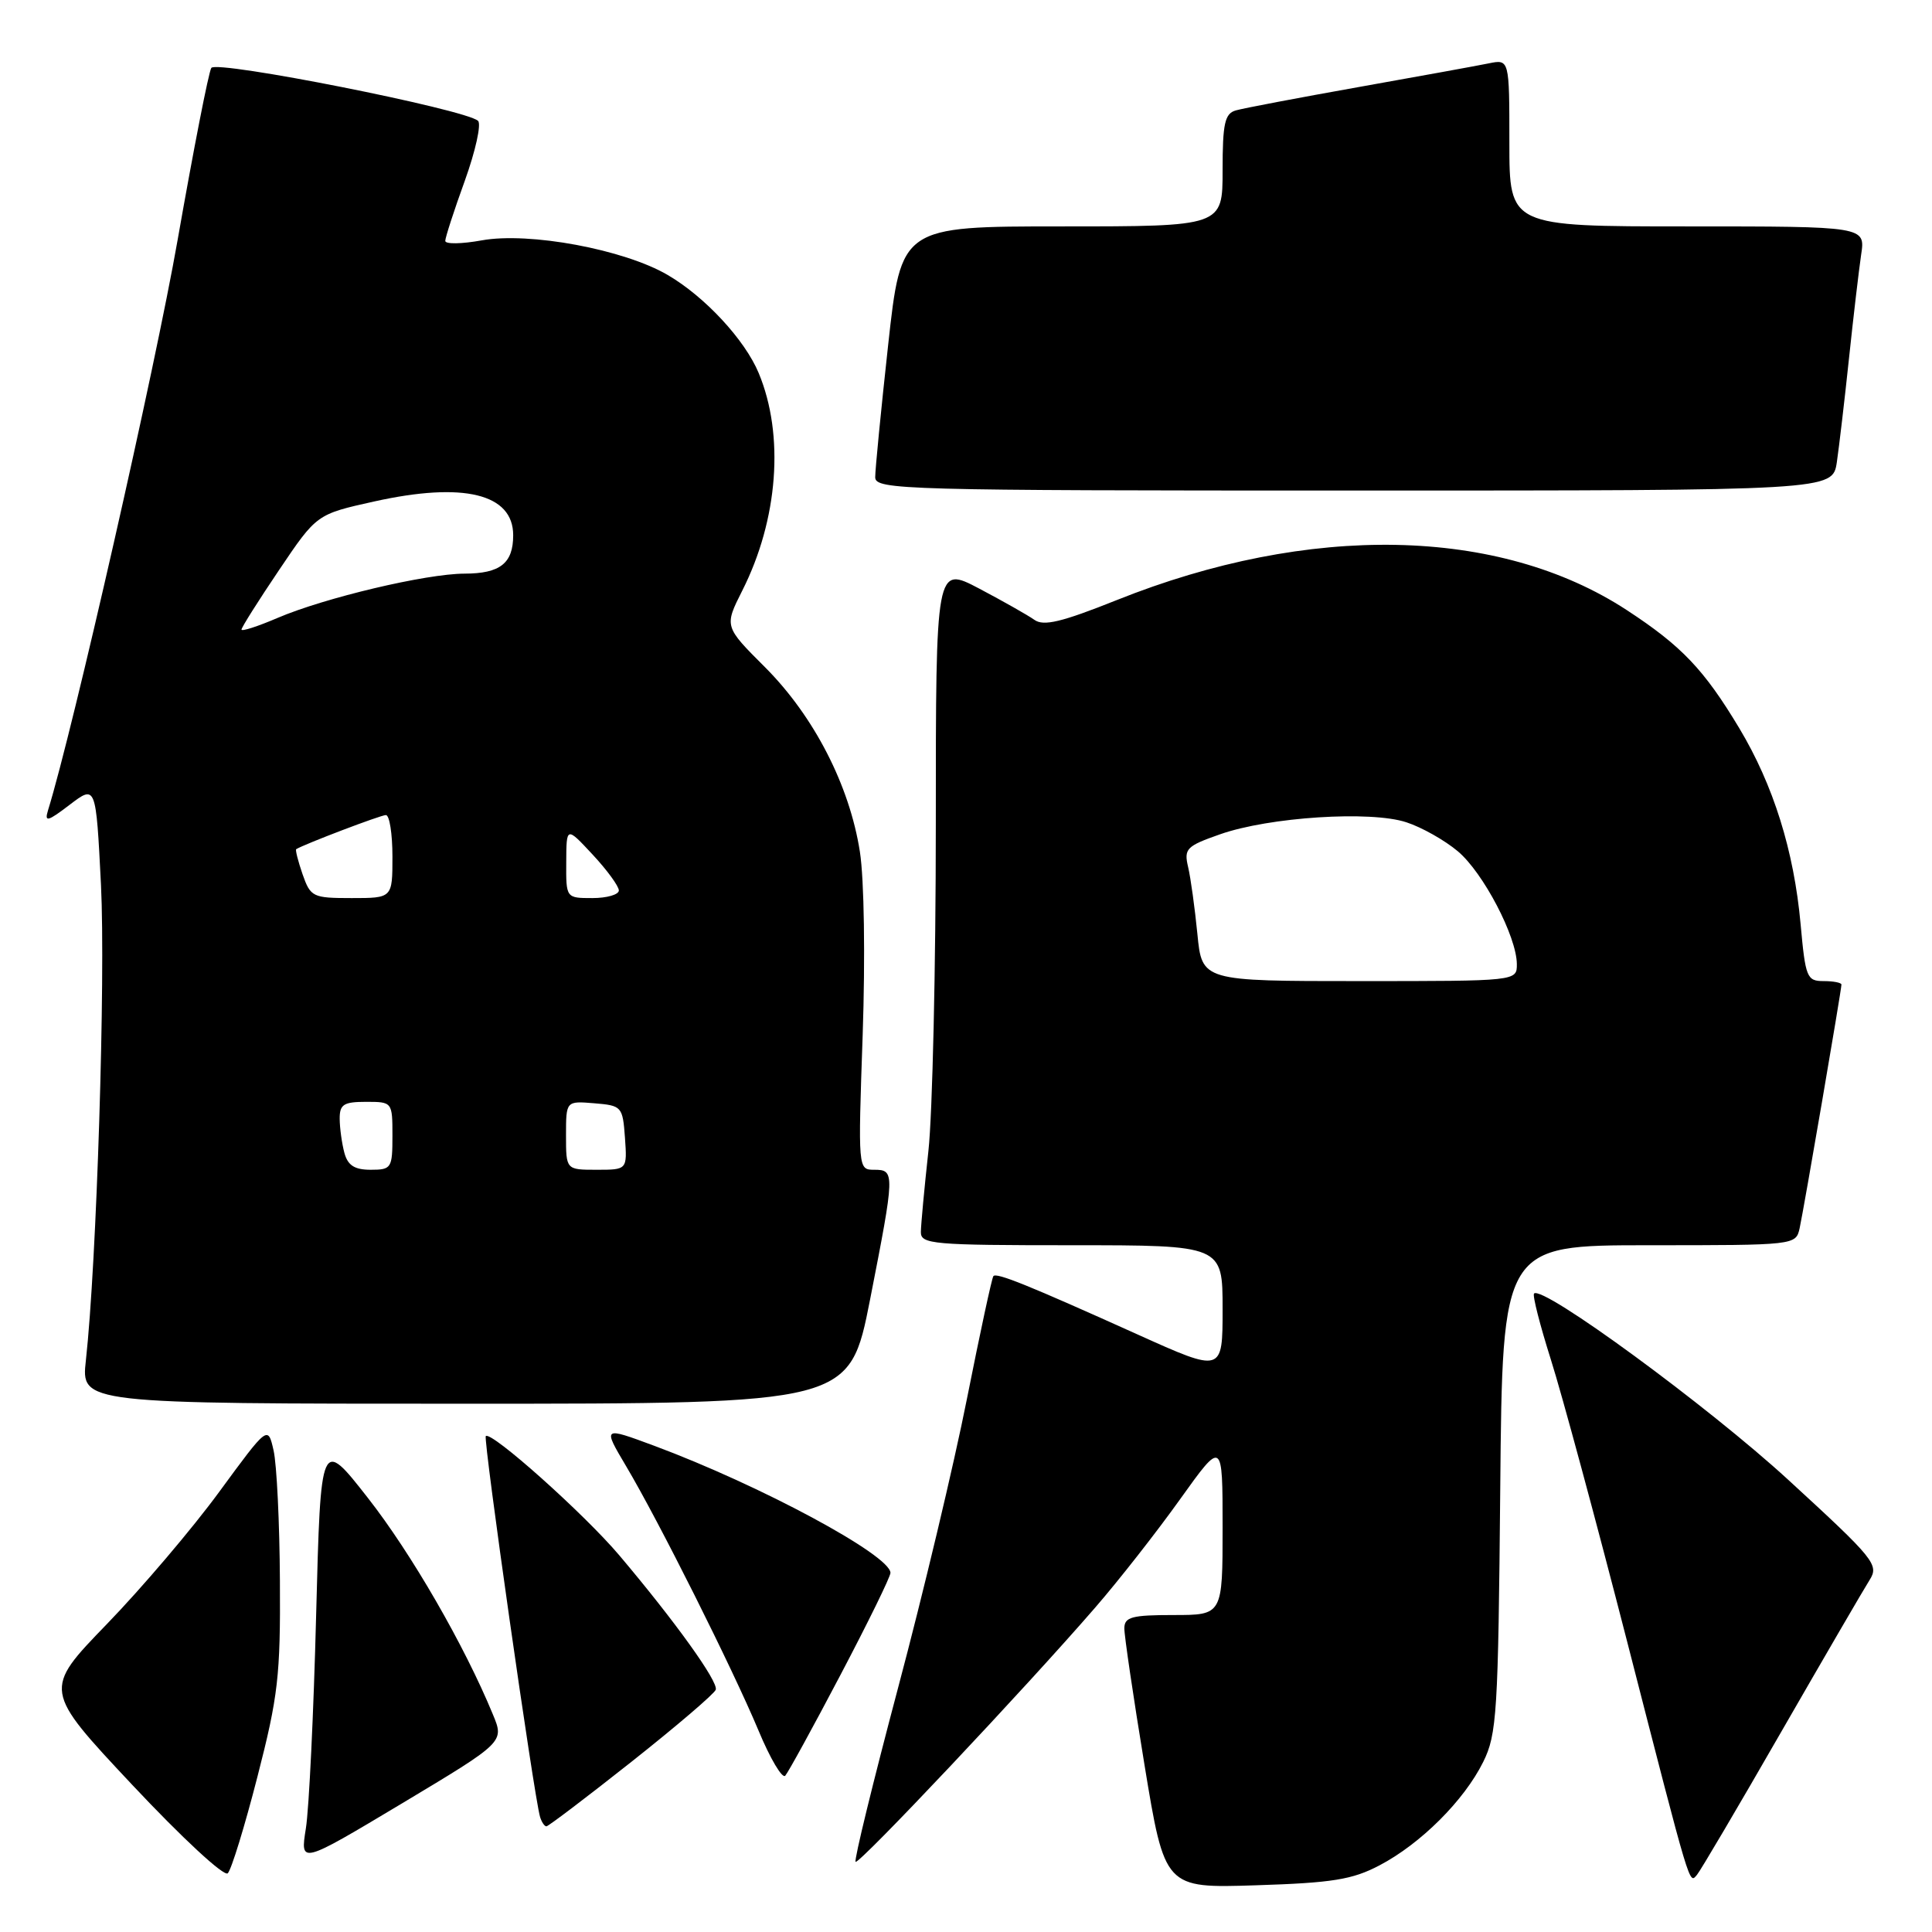 <?xml version="1.0" encoding="UTF-8" standalone="no"?>
<!DOCTYPE svg PUBLIC "-//W3C//DTD SVG 1.1//EN" "http://www.w3.org/Graphics/SVG/1.1/DTD/svg11.dtd" >
<svg xmlns="http://www.w3.org/2000/svg" xmlns:xlink="http://www.w3.org/1999/xlink" version="1.1" viewBox="0 0 256 256">
 <g >
 <path fill="currentColor"
d=" M 182.79 247.17 C 188.25 244.31 194.01 238.56 196.53 233.47 C 198.35 229.81 198.52 226.97 198.79 197.25 C 199.08 165.00 199.08 165.00 218.52 165.00 C 237.87 165.00 237.96 164.99 238.46 162.75 C 239.01 160.25 244.00 131.18 244.00 130.46 C 244.00 130.21 242.94 130.00 241.64 130.00 C 239.42 130.00 239.23 129.53 238.59 122.46 C 237.71 112.73 234.98 104.02 230.47 96.50 C 225.80 88.72 222.82 85.59 215.57 80.85 C 198.67 69.79 173.51 69.29 147.96 79.52 C 140.68 82.43 138.28 83.01 137.06 82.13 C 136.20 81.52 132.91 79.66 129.75 77.99 C 124.00 74.97 124.00 74.97 124.00 109.24 C 124.00 128.08 123.56 147.55 123.02 152.50 C 122.48 157.45 122.03 162.29 122.02 163.25 C 122.00 164.86 123.61 165.00 142.00 165.00 C 162.00 165.00 162.00 165.00 162.00 173.45 C 162.00 181.90 162.00 181.90 150.75 176.83 C 136.22 170.28 132.06 168.60 131.63 169.09 C 131.43 169.32 129.86 176.62 128.13 185.32 C 126.41 194.02 122.29 211.30 118.98 223.72 C 115.68 236.15 113.15 246.49 113.37 246.70 C 113.78 247.12 135.94 223.62 145.13 213.00 C 148.23 209.43 153.29 202.97 156.38 198.64 C 162.00 190.79 162.00 190.79 162.00 202.39 C 162.00 214.00 162.00 214.00 155.50 214.00 C 149.98 214.00 149.00 214.26 148.98 215.75 C 148.97 216.71 150.17 224.86 151.65 233.85 C 154.34 250.20 154.34 250.20 166.42 249.81 C 176.54 249.49 179.20 249.06 182.79 247.17 Z  M 34.11 235.43 C 36.86 224.75 37.17 222.03 37.09 209.50 C 37.05 201.80 36.67 194.01 36.25 192.19 C 35.50 188.88 35.50 188.88 29.04 197.69 C 25.49 202.54 18.79 210.42 14.15 215.21 C 5.72 223.92 5.72 223.92 17.52 236.50 C 24.15 243.56 29.70 248.70 30.18 248.22 C 30.66 247.74 32.43 241.98 34.11 235.43 Z  M 236.01 229.50 C 241.71 219.60 246.98 210.54 247.73 209.36 C 249.01 207.34 248.40 206.59 236.97 196.10 C 226.33 186.33 204.40 170.26 203.27 171.40 C 203.04 171.63 204.05 175.57 205.50 180.16 C 206.96 184.75 211.50 201.55 215.60 217.50 C 224.14 250.74 223.81 249.63 224.86 248.42 C 225.30 247.91 230.32 239.40 236.01 229.50 Z  M 65.31 227.17 C 61.53 218.00 54.50 205.83 48.76 198.50 C 42.50 190.50 42.50 190.50 41.89 214.00 C 41.56 226.93 40.95 239.65 40.53 242.27 C 39.77 247.04 39.77 247.04 53.30 238.94 C 66.83 230.83 66.83 230.83 65.31 227.17 Z  M 83.68 233.44 C 89.63 228.73 94.66 224.43 94.84 223.90 C 95.22 222.86 89.44 214.82 82.07 206.10 C 77.41 200.59 65.08 189.58 64.37 190.29 C 64.00 190.66 70.76 238.06 71.56 240.75 C 71.77 241.44 72.15 242.00 72.40 242.00 C 72.65 242.00 77.73 238.15 83.68 233.44 Z  M 111.38 221.91 C 115.02 214.99 118.00 208.91 117.99 208.41 C 117.97 206.07 100.74 196.80 86.68 191.57 C 79.86 189.04 79.86 189.04 82.96 194.27 C 87.27 201.52 97.08 221.12 100.50 229.29 C 102.05 233.02 103.65 235.72 104.05 235.29 C 104.44 234.85 107.74 228.84 111.38 221.91 Z  M 115.29 172.19 C 118.58 155.41 118.60 155.00 115.84 155.00 C 113.69 155.00 113.69 154.96 114.31 137.11 C 114.66 126.82 114.51 116.53 113.94 112.86 C 112.57 104.07 107.85 94.90 101.38 88.42 C 95.96 83.01 95.96 83.01 98.36 78.25 C 103.11 68.85 103.96 57.65 100.53 49.43 C 98.70 45.03 93.41 39.32 88.48 36.44 C 82.70 33.05 70.12 30.71 63.83 31.85 C 61.18 32.33 59.00 32.37 59.00 31.92 C 59.00 31.48 60.16 27.89 61.59 23.95 C 63.01 20.00 63.80 16.43 63.34 16.01 C 61.65 14.48 28.66 7.94 28.00 9.00 C 27.64 9.57 25.64 19.82 23.54 31.77 C 20.55 48.84 9.68 96.66 6.36 107.38 C 5.87 108.98 6.31 108.87 9.24 106.63 C 12.71 103.99 12.71 103.99 13.38 117.24 C 14.00 129.65 12.81 167.36 11.38 180.25 C 10.74 186.00 10.74 186.00 61.66 186.00 C 112.57 186.00 112.57 186.00 115.29 172.19 Z  M 243.39 61.25 C 243.69 59.19 244.42 53.00 245.00 47.50 C 245.58 42.00 246.31 35.81 246.61 33.75 C 247.18 30.00 247.18 30.00 223.59 30.00 C 200.00 30.00 200.00 30.00 200.00 18.92 C 200.00 7.84 200.00 7.84 197.25 8.40 C 195.74 8.71 187.97 10.12 180.00 11.54 C 172.03 12.96 164.71 14.35 163.75 14.63 C 162.29 15.05 162.00 16.35 162.00 22.57 C 162.00 30.00 162.00 30.00 140.71 30.00 C 119.41 30.00 119.41 30.00 117.68 45.75 C 116.73 54.41 115.96 62.29 115.97 63.25 C 116.00 64.90 119.70 65.00 179.41 65.00 C 242.82 65.00 242.82 65.00 243.39 61.25 Z  M 158.66 123.75 C 158.32 120.31 157.77 116.32 157.43 114.88 C 156.86 112.46 157.21 112.11 161.66 110.55 C 168.16 108.26 181.63 107.39 186.36 108.96 C 188.39 109.62 191.45 111.35 193.17 112.80 C 196.54 115.63 200.97 124.11 200.99 127.75 C 201.00 130.00 201.00 130.00 180.14 130.00 C 159.27 130.00 159.27 130.00 158.66 123.75 Z  M 45.63 152.75 C 45.30 151.51 45.02 149.49 45.01 148.25 C 45.00 146.34 45.53 146.00 48.50 146.00 C 51.98 146.00 52.00 146.02 52.00 150.50 C 52.00 154.79 51.87 155.00 49.12 155.00 C 46.97 155.00 46.08 154.42 45.63 152.75 Z  M 75.00 150.44 C 75.00 145.88 75.00 145.88 78.75 146.19 C 82.39 146.49 82.51 146.62 82.81 150.75 C 83.11 155.00 83.11 155.00 79.06 155.00 C 75.00 155.00 75.00 155.00 75.00 150.44 Z  M 40.09 115.84 C 39.49 114.10 39.11 112.60 39.25 112.52 C 40.33 111.85 50.45 108.00 51.13 108.00 C 51.61 108.00 52.00 110.47 52.00 113.50 C 52.00 119.00 52.00 119.00 46.60 119.00 C 41.43 119.00 41.15 118.86 40.09 115.84 Z  M 75.03 114.25 C 75.05 109.50 75.05 109.50 78.53 113.24 C 80.44 115.29 82.00 117.43 82.00 117.99 C 82.00 118.54 80.42 119.00 78.50 119.00 C 75.00 119.00 75.00 119.00 75.03 114.25 Z  M 32.00 83.42 C 32.00 83.14 34.24 79.59 36.98 75.53 C 41.96 68.14 41.96 68.14 49.57 66.45 C 61.41 63.82 68.00 65.42 68.00 70.92 C 68.00 74.64 66.28 76.00 61.55 76.01 C 56.46 76.02 43.00 79.21 36.75 81.89 C 34.14 83.01 32.00 83.70 32.00 83.42 Z "/>
</g>
</svg>